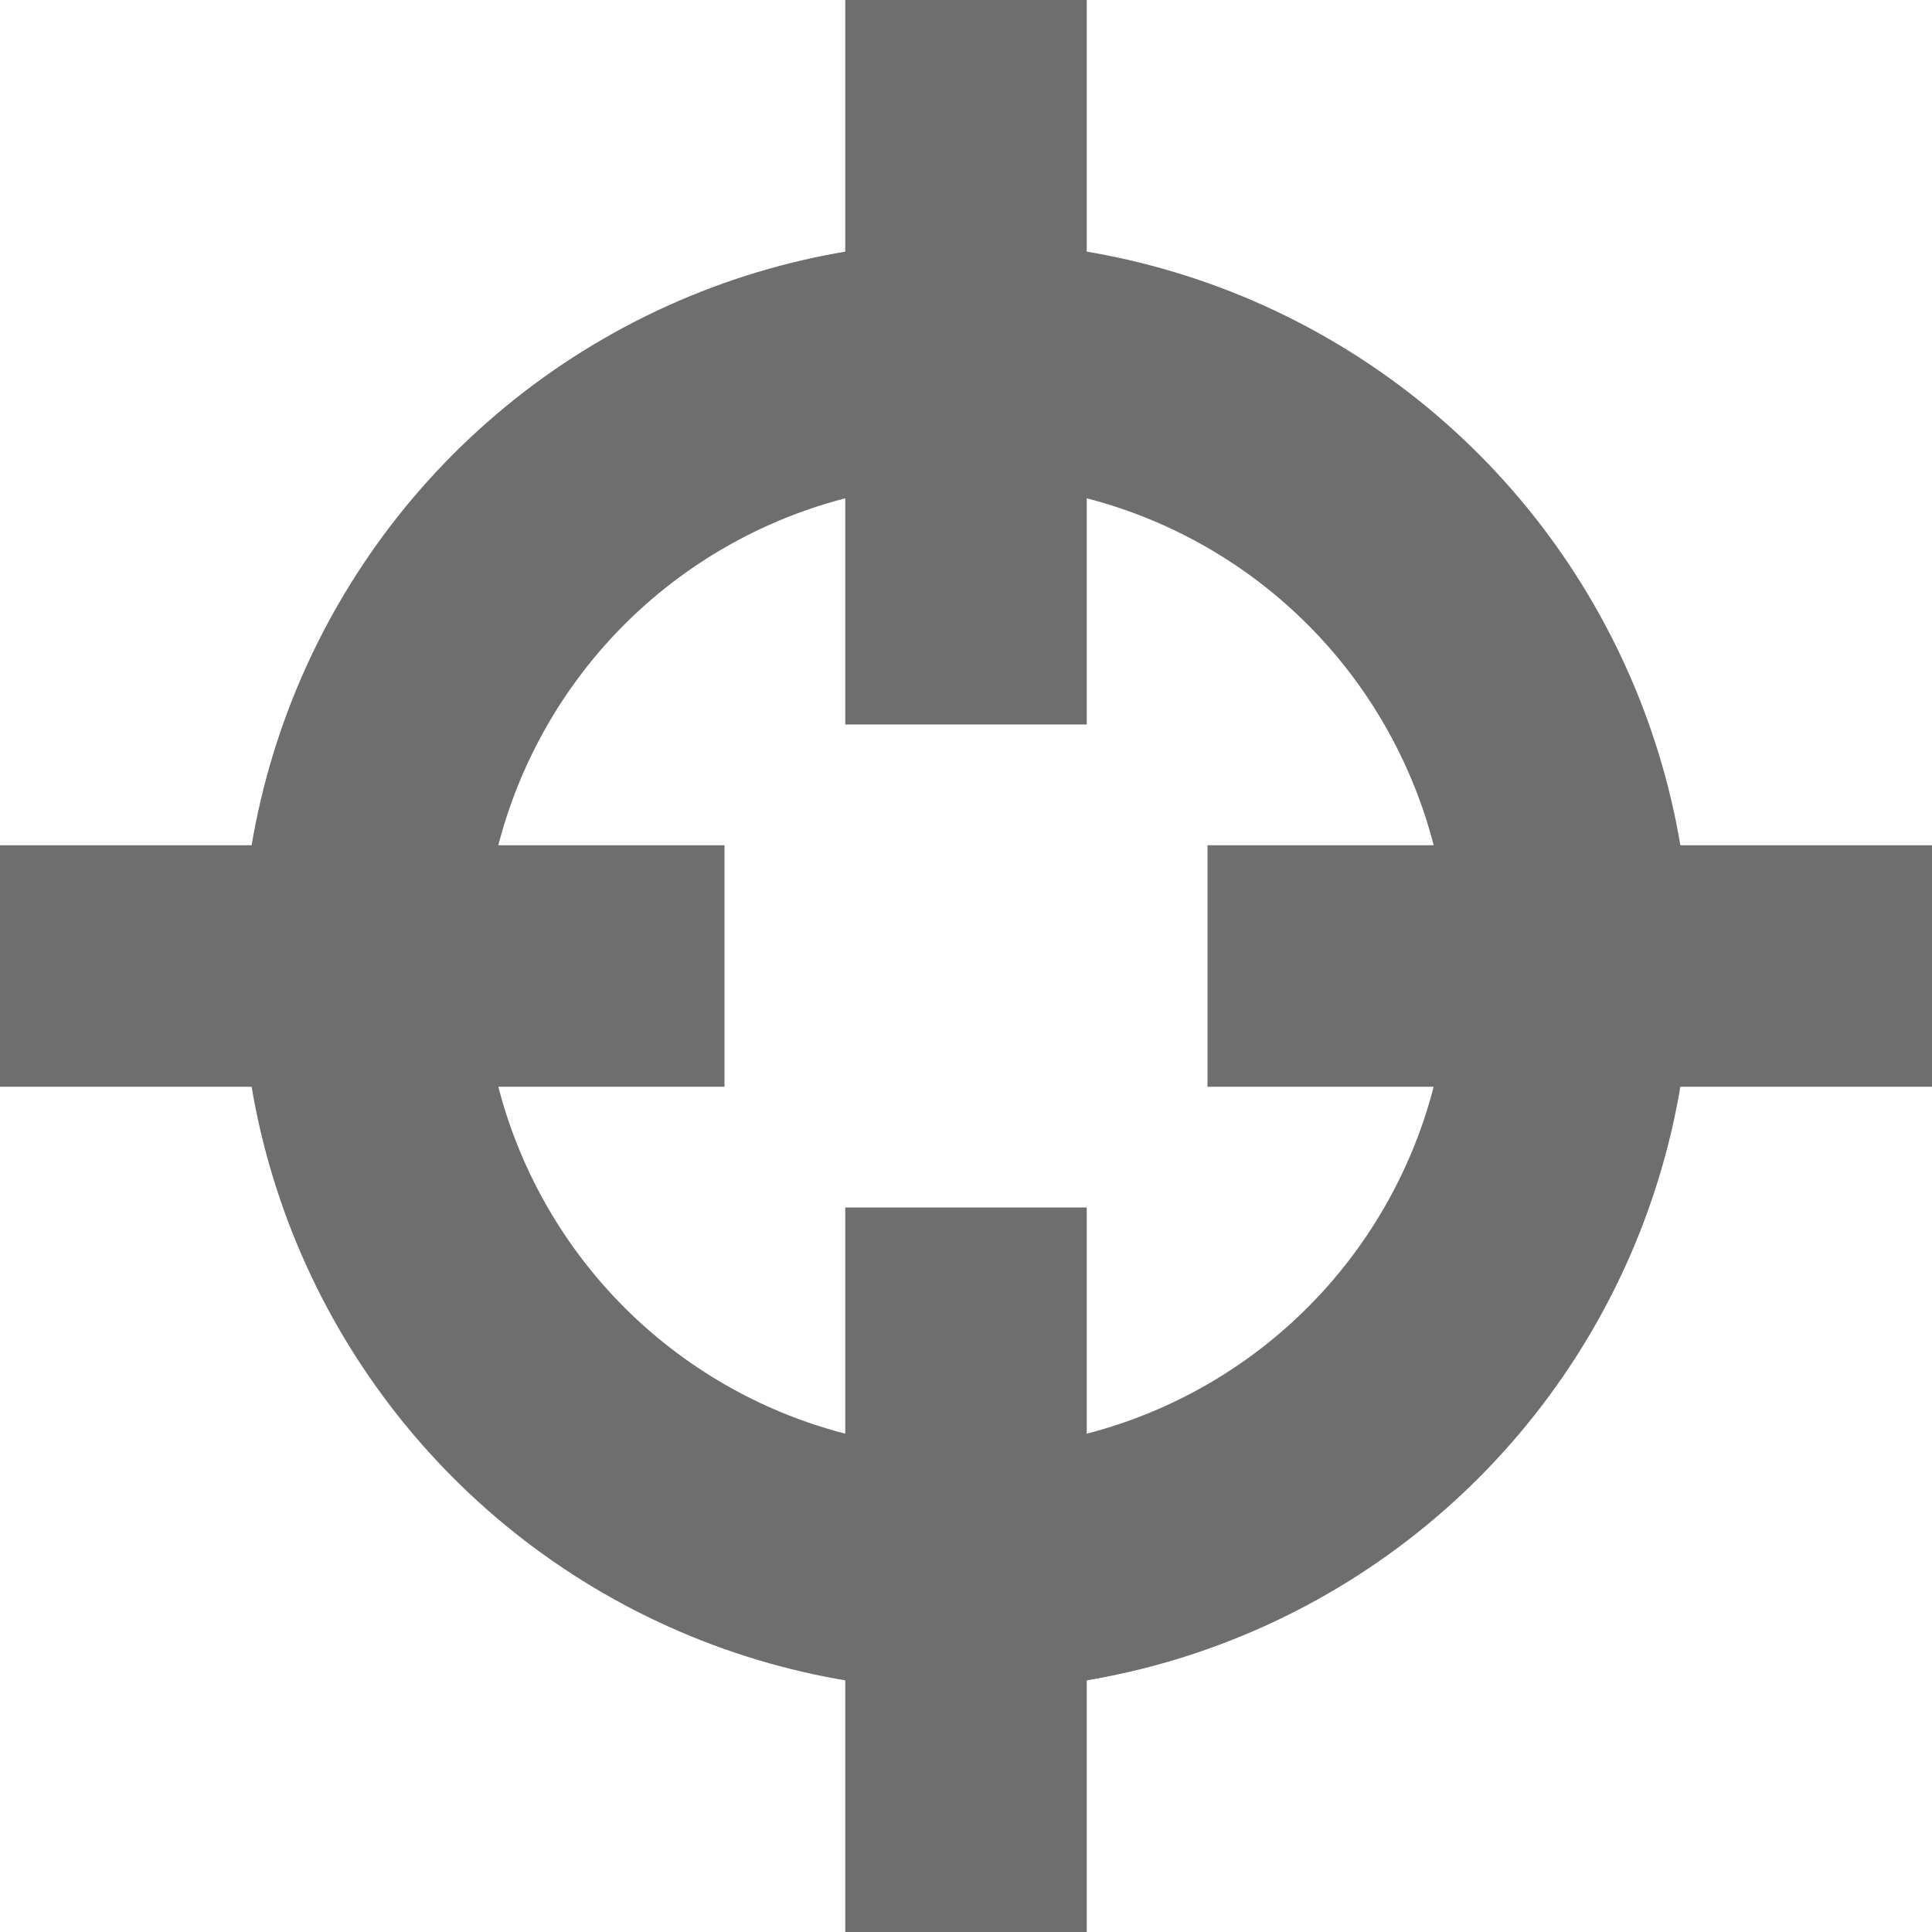 <svg xmlns="http://www.w3.org/2000/svg" width="16" height="16" viewBox="0 0 16 16">
    <rect x="7" y="0" width="2" height="6" fill="#6E6E6E" />
    <rect x="0" y="7" width="6" height="2" fill="#6E6E6E" />
    <rect x="10" y="7" width="6" height="2" fill="#6E6E6E" />
    <rect x="7" y="10" width="2" height="6" fill="#6E6E6E" />

    <circle cx="8" cy="8" r="5" fill="none" stroke-width="2" stroke="#6E6E6E" />
</svg>

